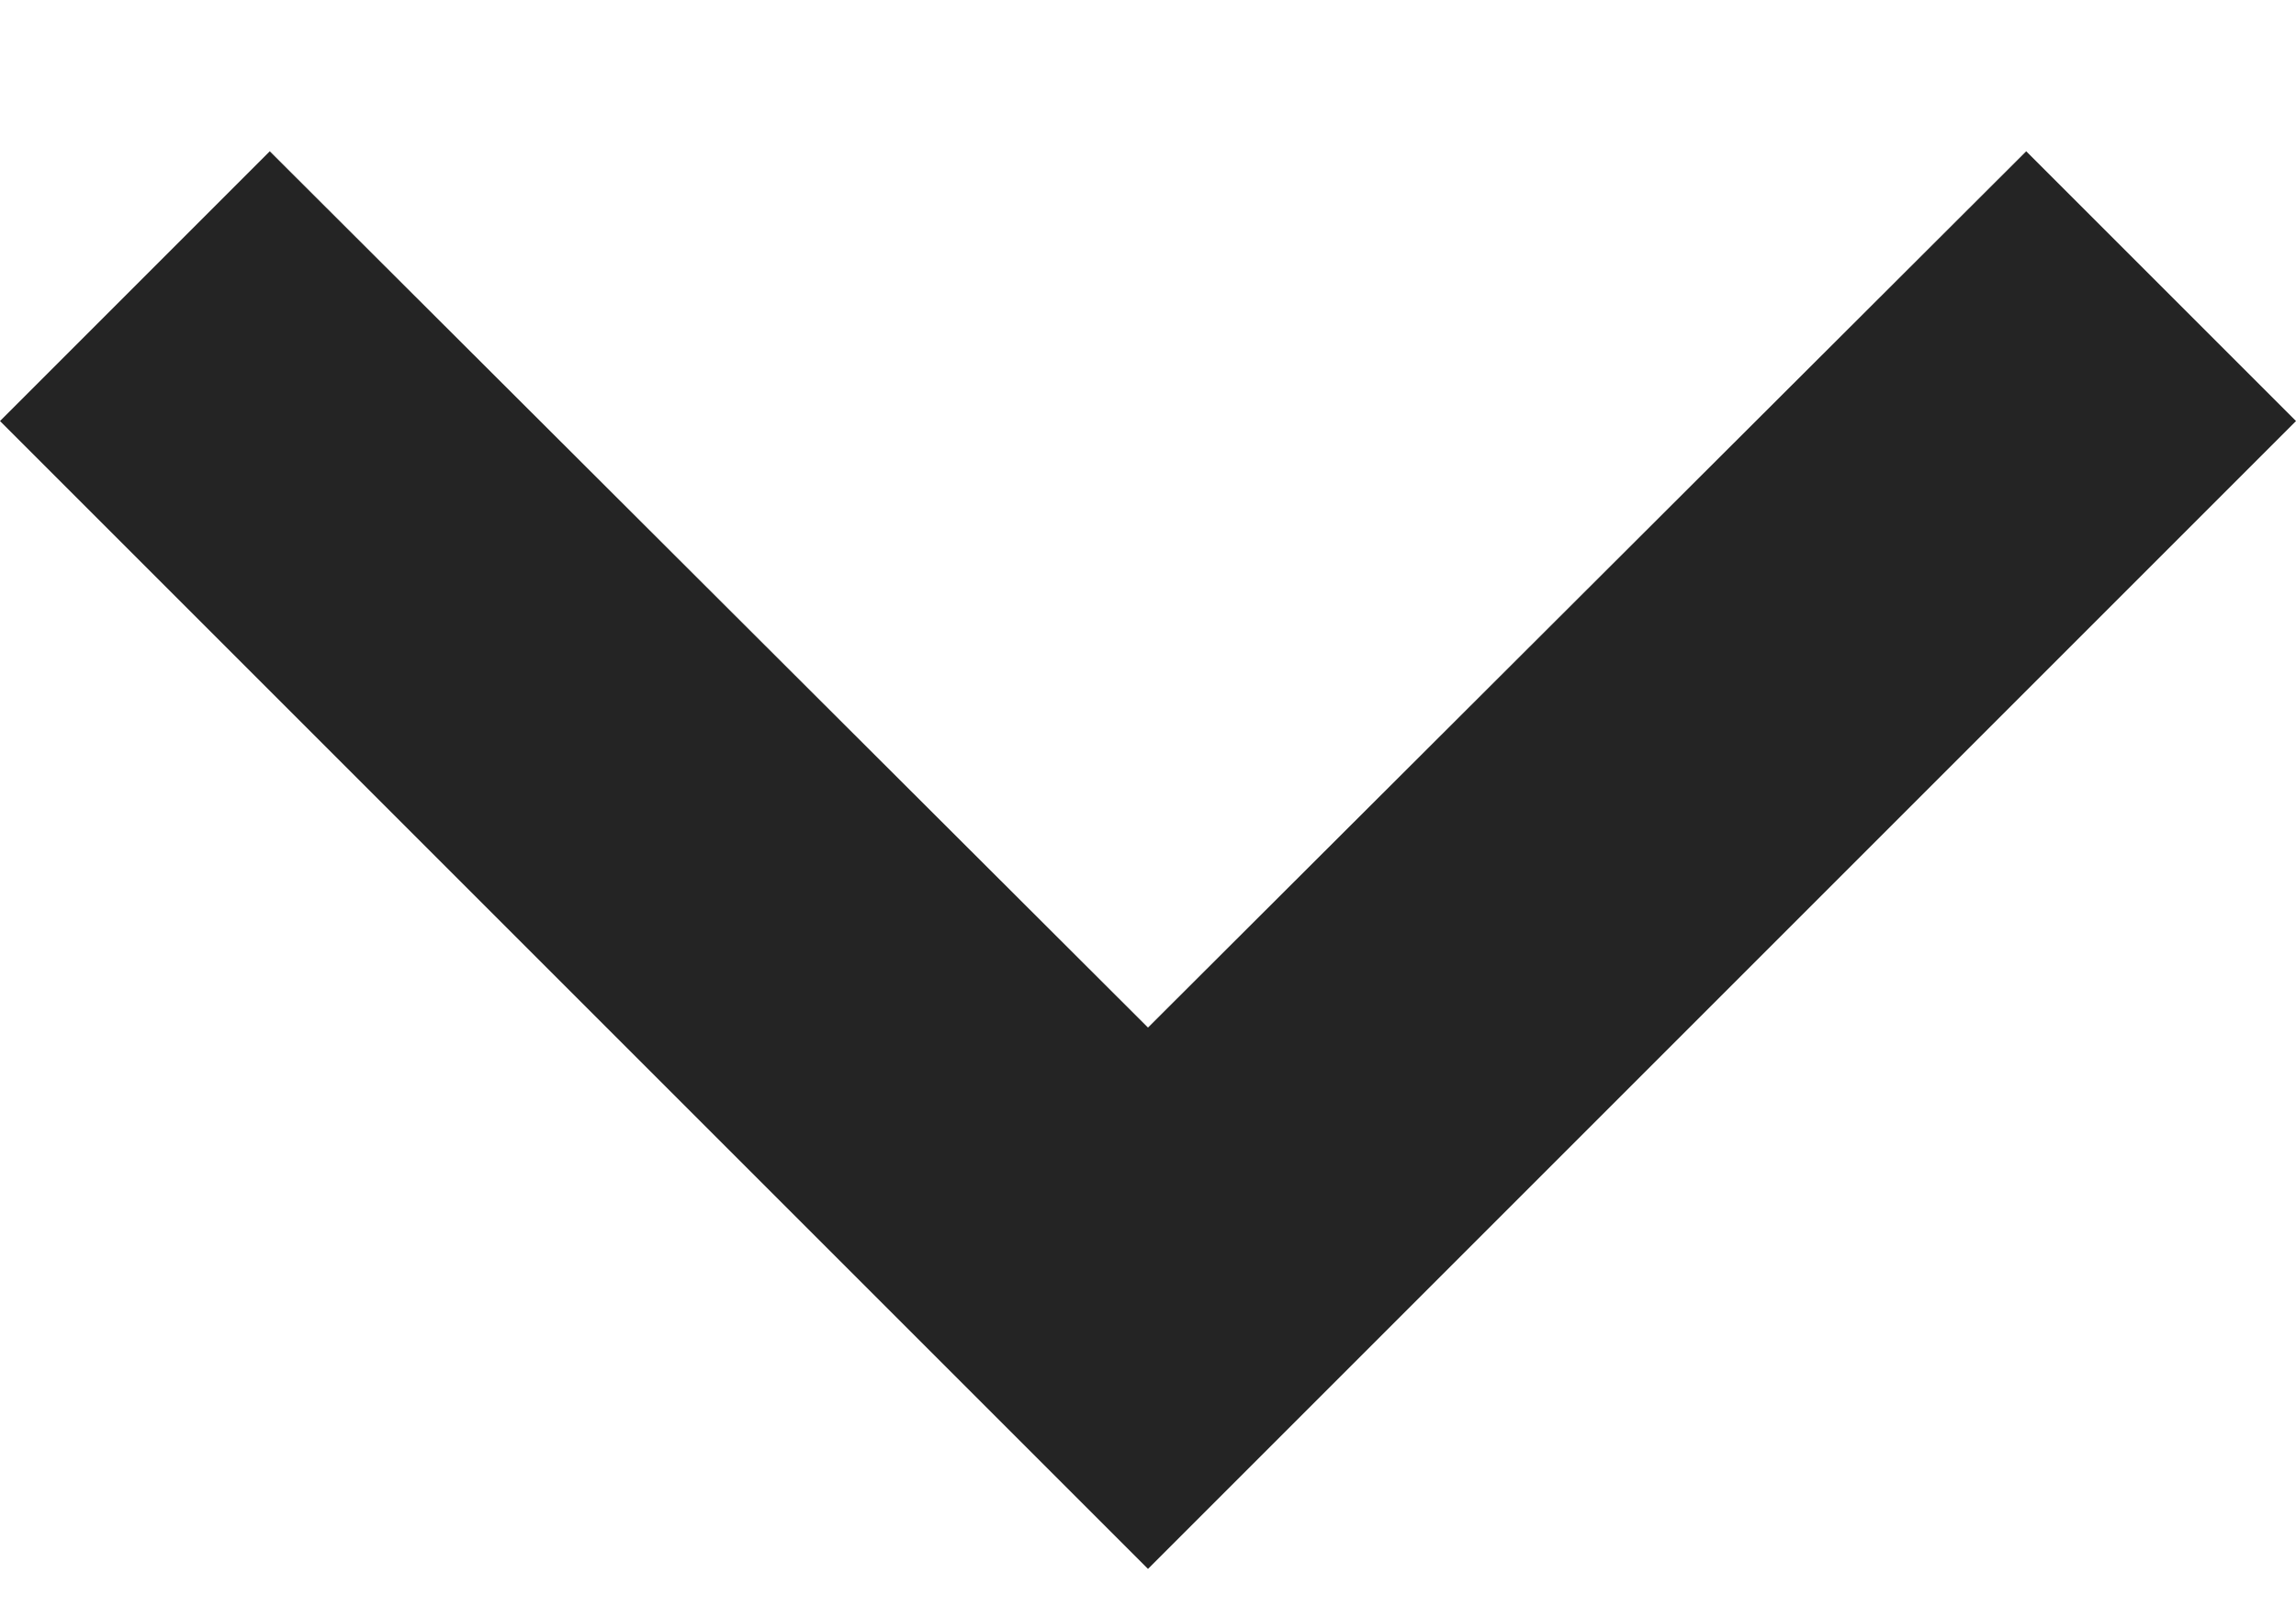 <svg width="10" height="7" viewBox="0 0 10 7" fill="none" xmlns="http://www.w3.org/2000/svg">
<path d="M8.825 0.659L5 4.476L1.175 0.659L-5.1656e-07 1.834L5 6.834L10 1.834L8.825 0.659Z" fill="#242424"/>
</svg>
